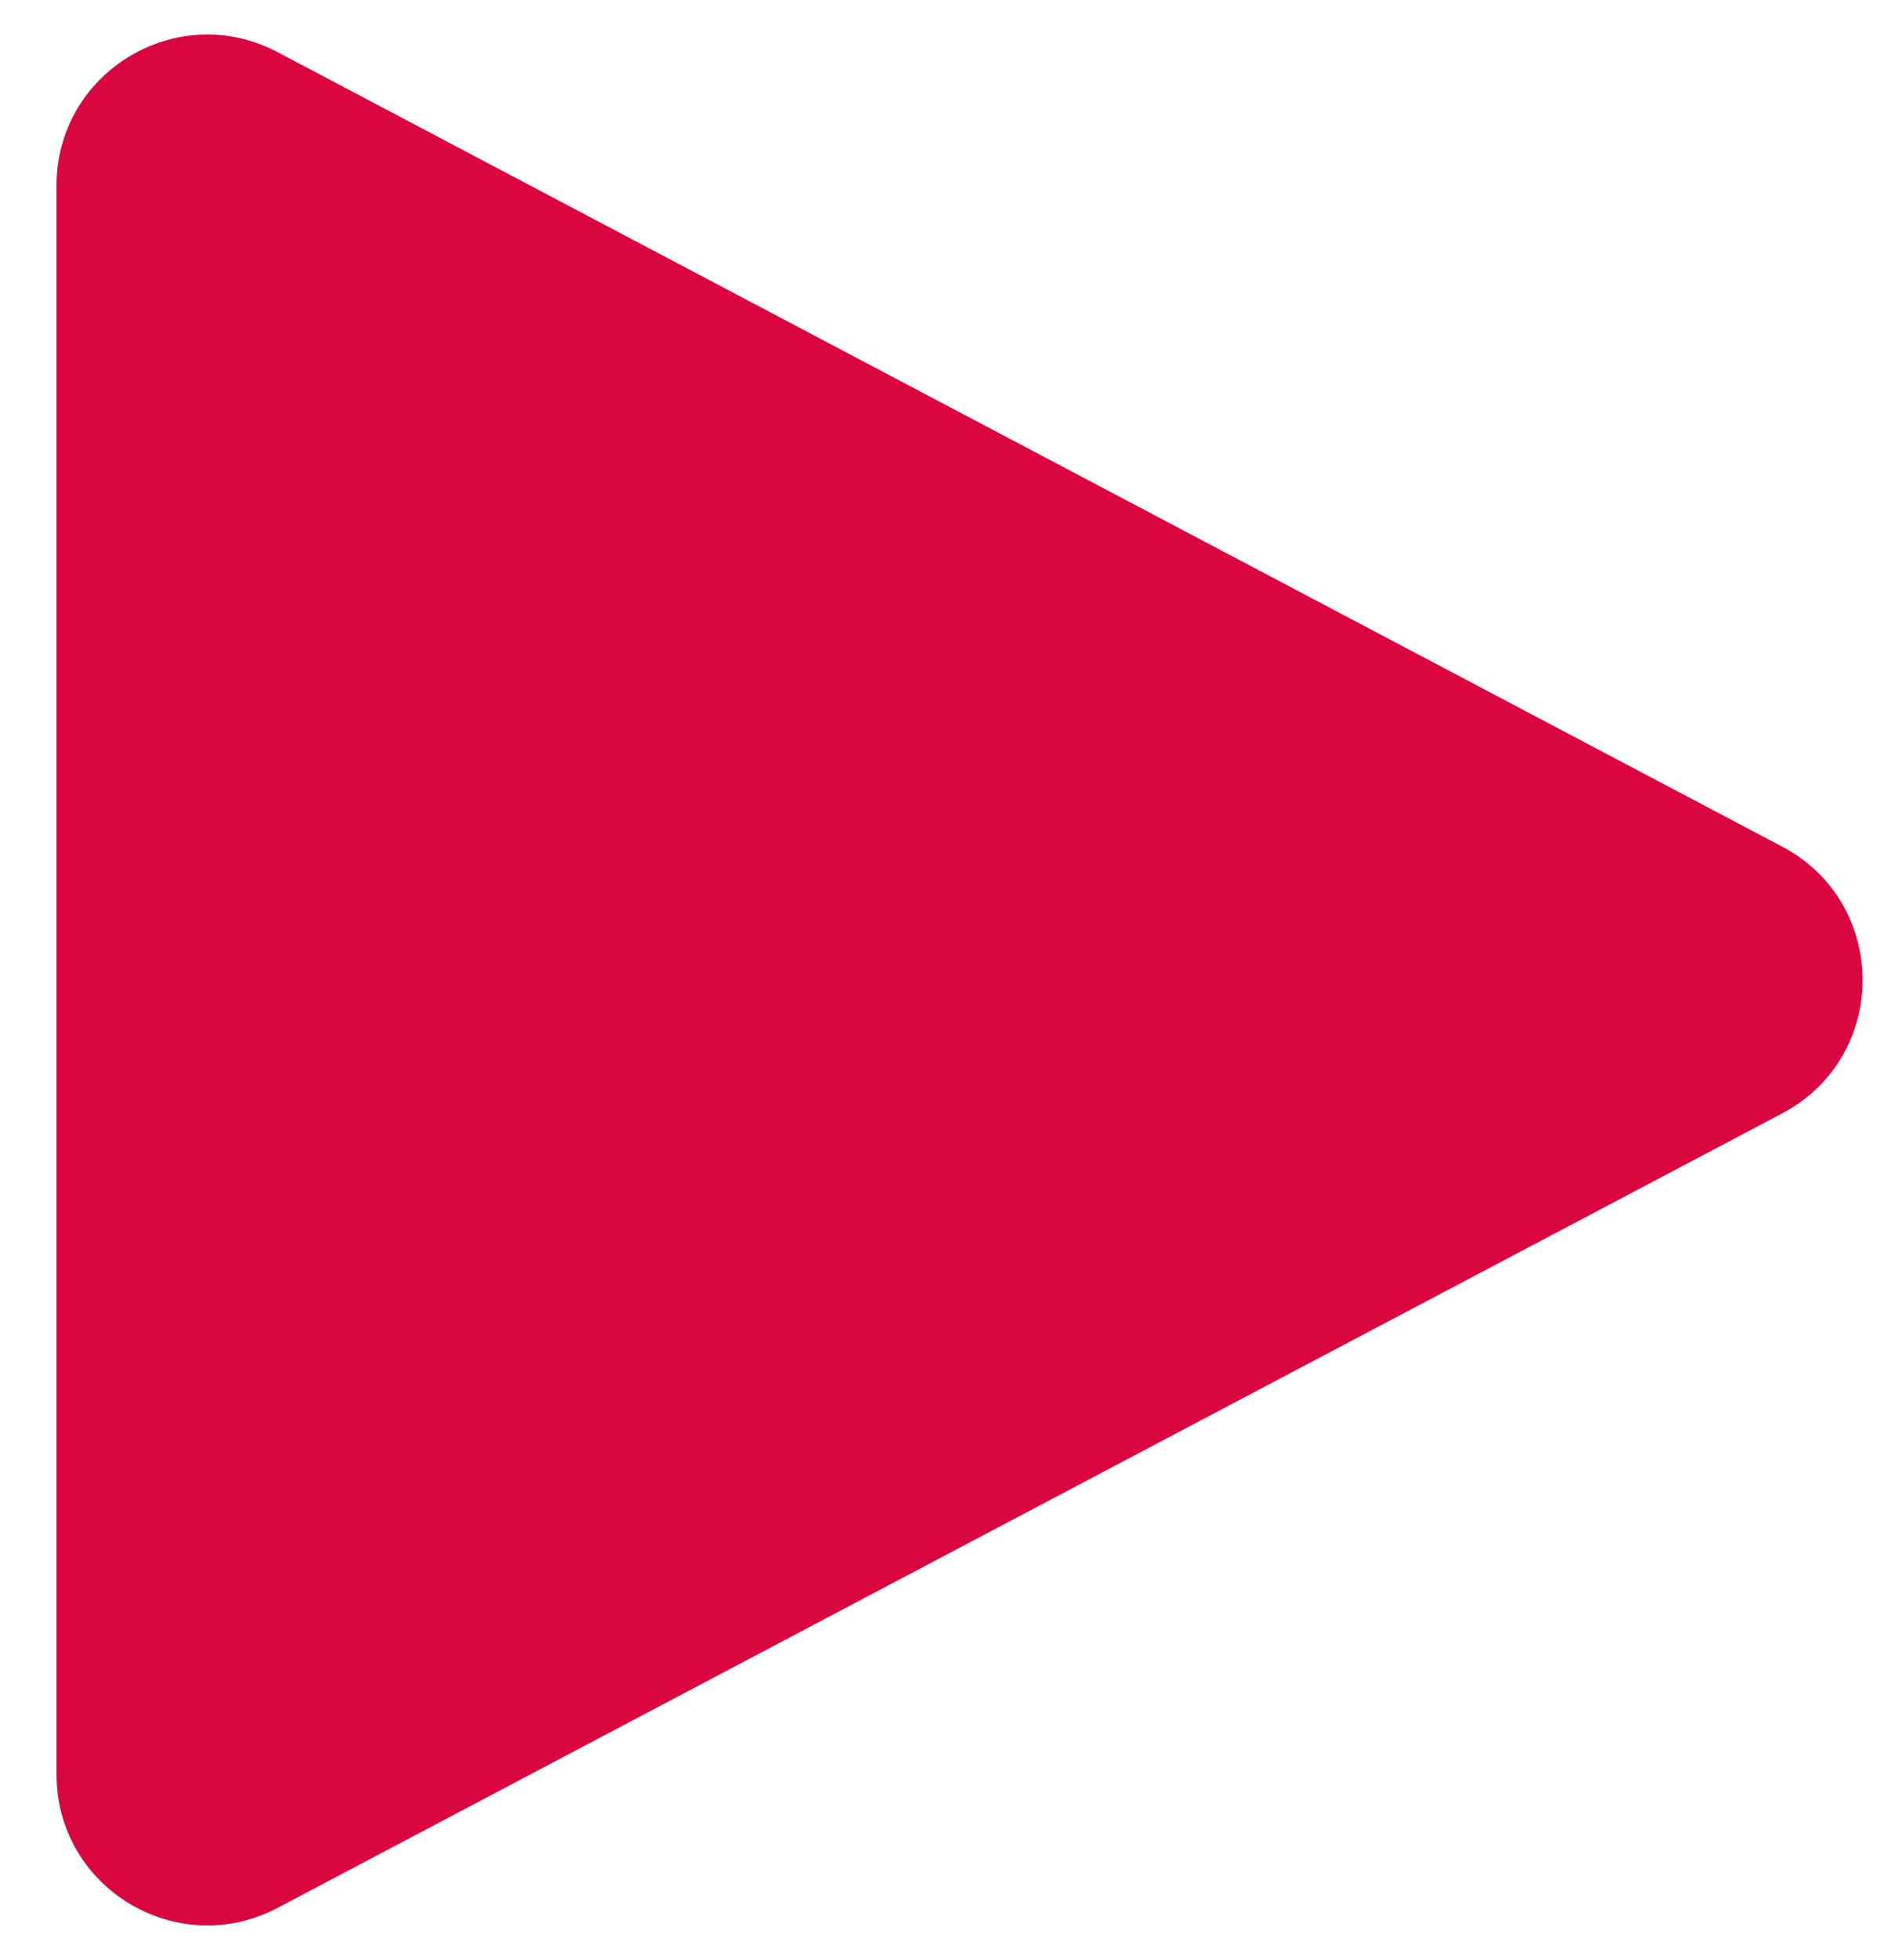 <svg width="25" height="26" viewBox="0 0 25 26" fill="none" xmlns="http://www.w3.org/2000/svg">
<path d="M23.649 14.769C25.071 14.018 25.071 11.982 23.649 11.231L3.684 0.692C2.352 -0.011 0.75 0.955 0.75 2.461L0.75 23.539C0.75 25.045 2.352 26.011 3.684 25.308L23.649 14.769Z" fill="#DA063F"/>
</svg>

